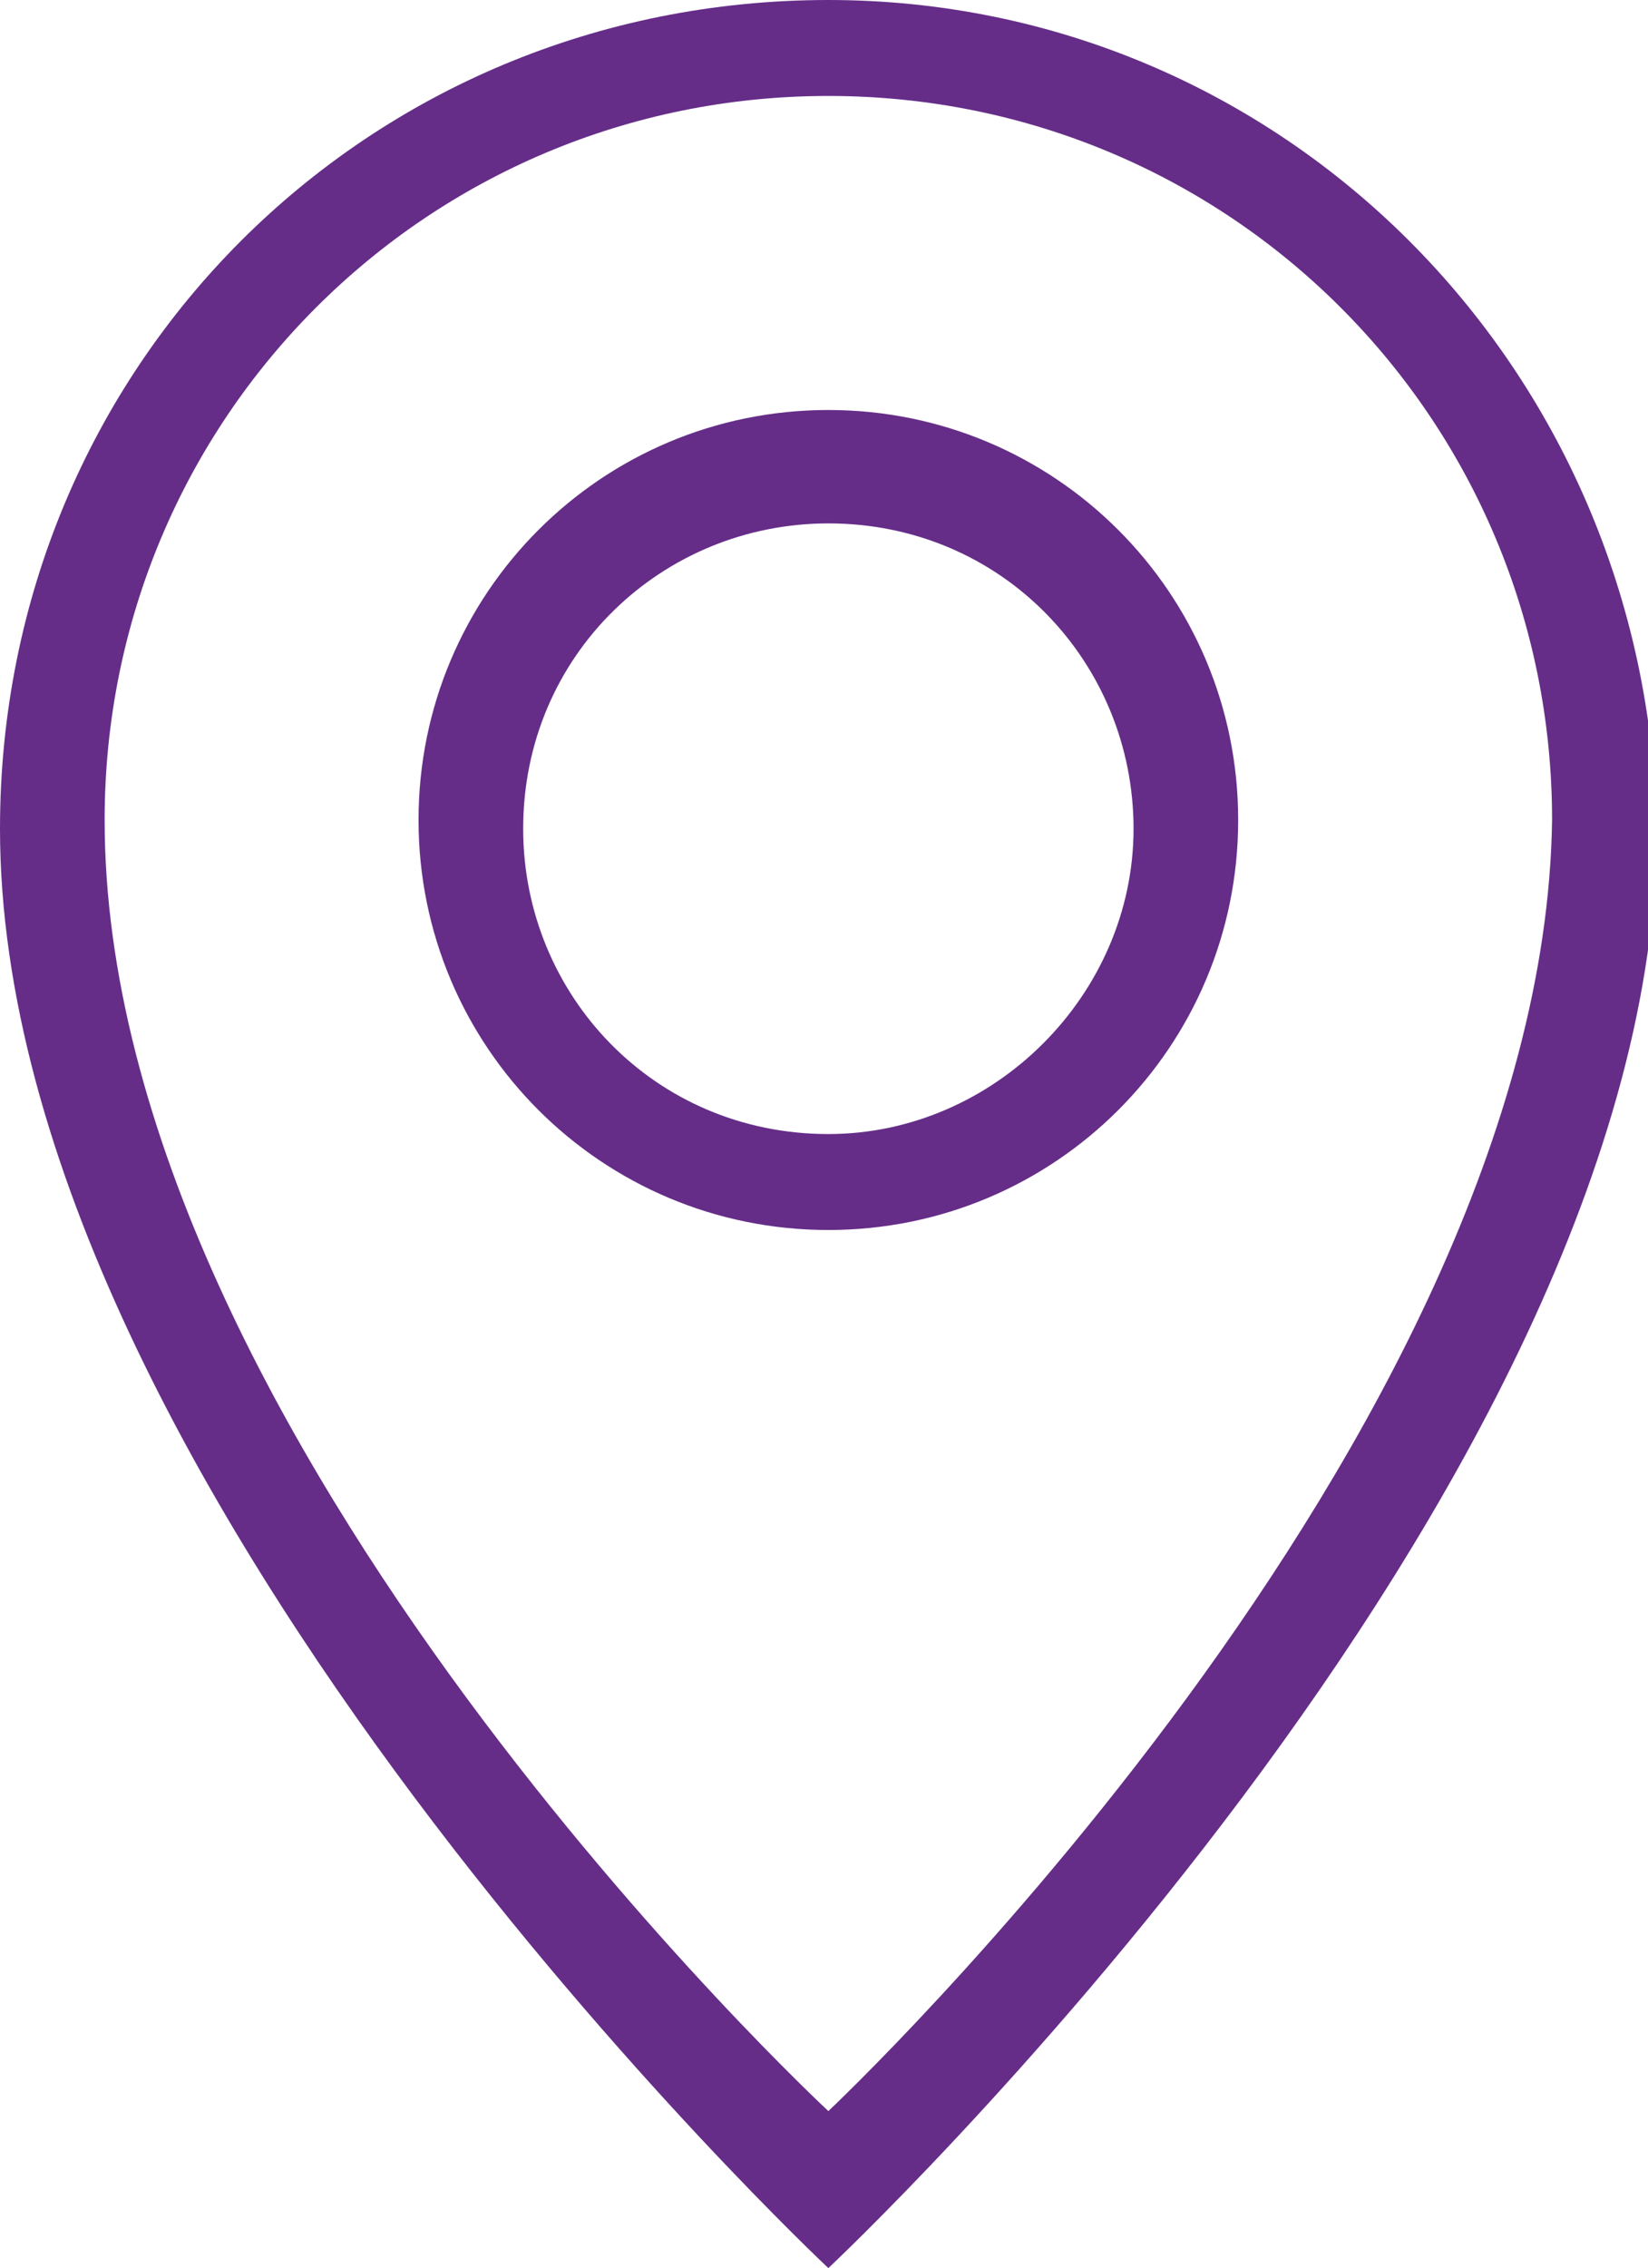 <?xml version="1.0" encoding="utf-8"?>
<!-- Generator: Adobe Illustrator 19.0.0, SVG Export Plug-In . SVG Version: 6.00 Build 0)  -->
<svg version="1.1" id="Layer_1" xmlns="http://www.w3.org/2000/svg" xmlns:xlink="http://www.w3.org/1999/xlink" x="0px" y="0px"
	 viewBox="0 0 18.9 26" style="enable-background:new 0 0 18.9 26;" xml:space="preserve">
<style type="text/css">
	.st0{fill:#652D88;}
</style>
<g id="Location_Pin_1">
	<g id="XMLID_50_">
		<path id="XMLID_51_" class="st0" d="M9.5,4.7c-2.6,0-4.7,2.1-4.7,4.7c0,2.6,2.1,4.7,4.7,4.7c2.6,0,4.7-2.1,4.7-4.7
			C14.2,6.8,12.1,4.7,9.5,4.7z M9.5,13c-2,0-3.5-1.6-3.5-3.5c0-2,1.6-3.5,3.5-3.5c2,0,3.5,1.6,3.5,3.5C13,11.4,11.4,13,9.5,13z
			 M9.5,0C4.2,0,0,4.2,0,9.5C0,17.1,9.5,26,9.5,26s9.5-8.9,9.5-16.5C18.9,4.2,14.7,0,9.5,0z M9.5,24.2c0,0-8.3-7.7-8.3-14.8
			c0-4.6,3.7-8.3,8.3-8.3s8.3,3.7,8.3,8.3C17.7,16.5,9.5,24.2,9.5,24.2z"/>
	</g>
</g>
</svg>
